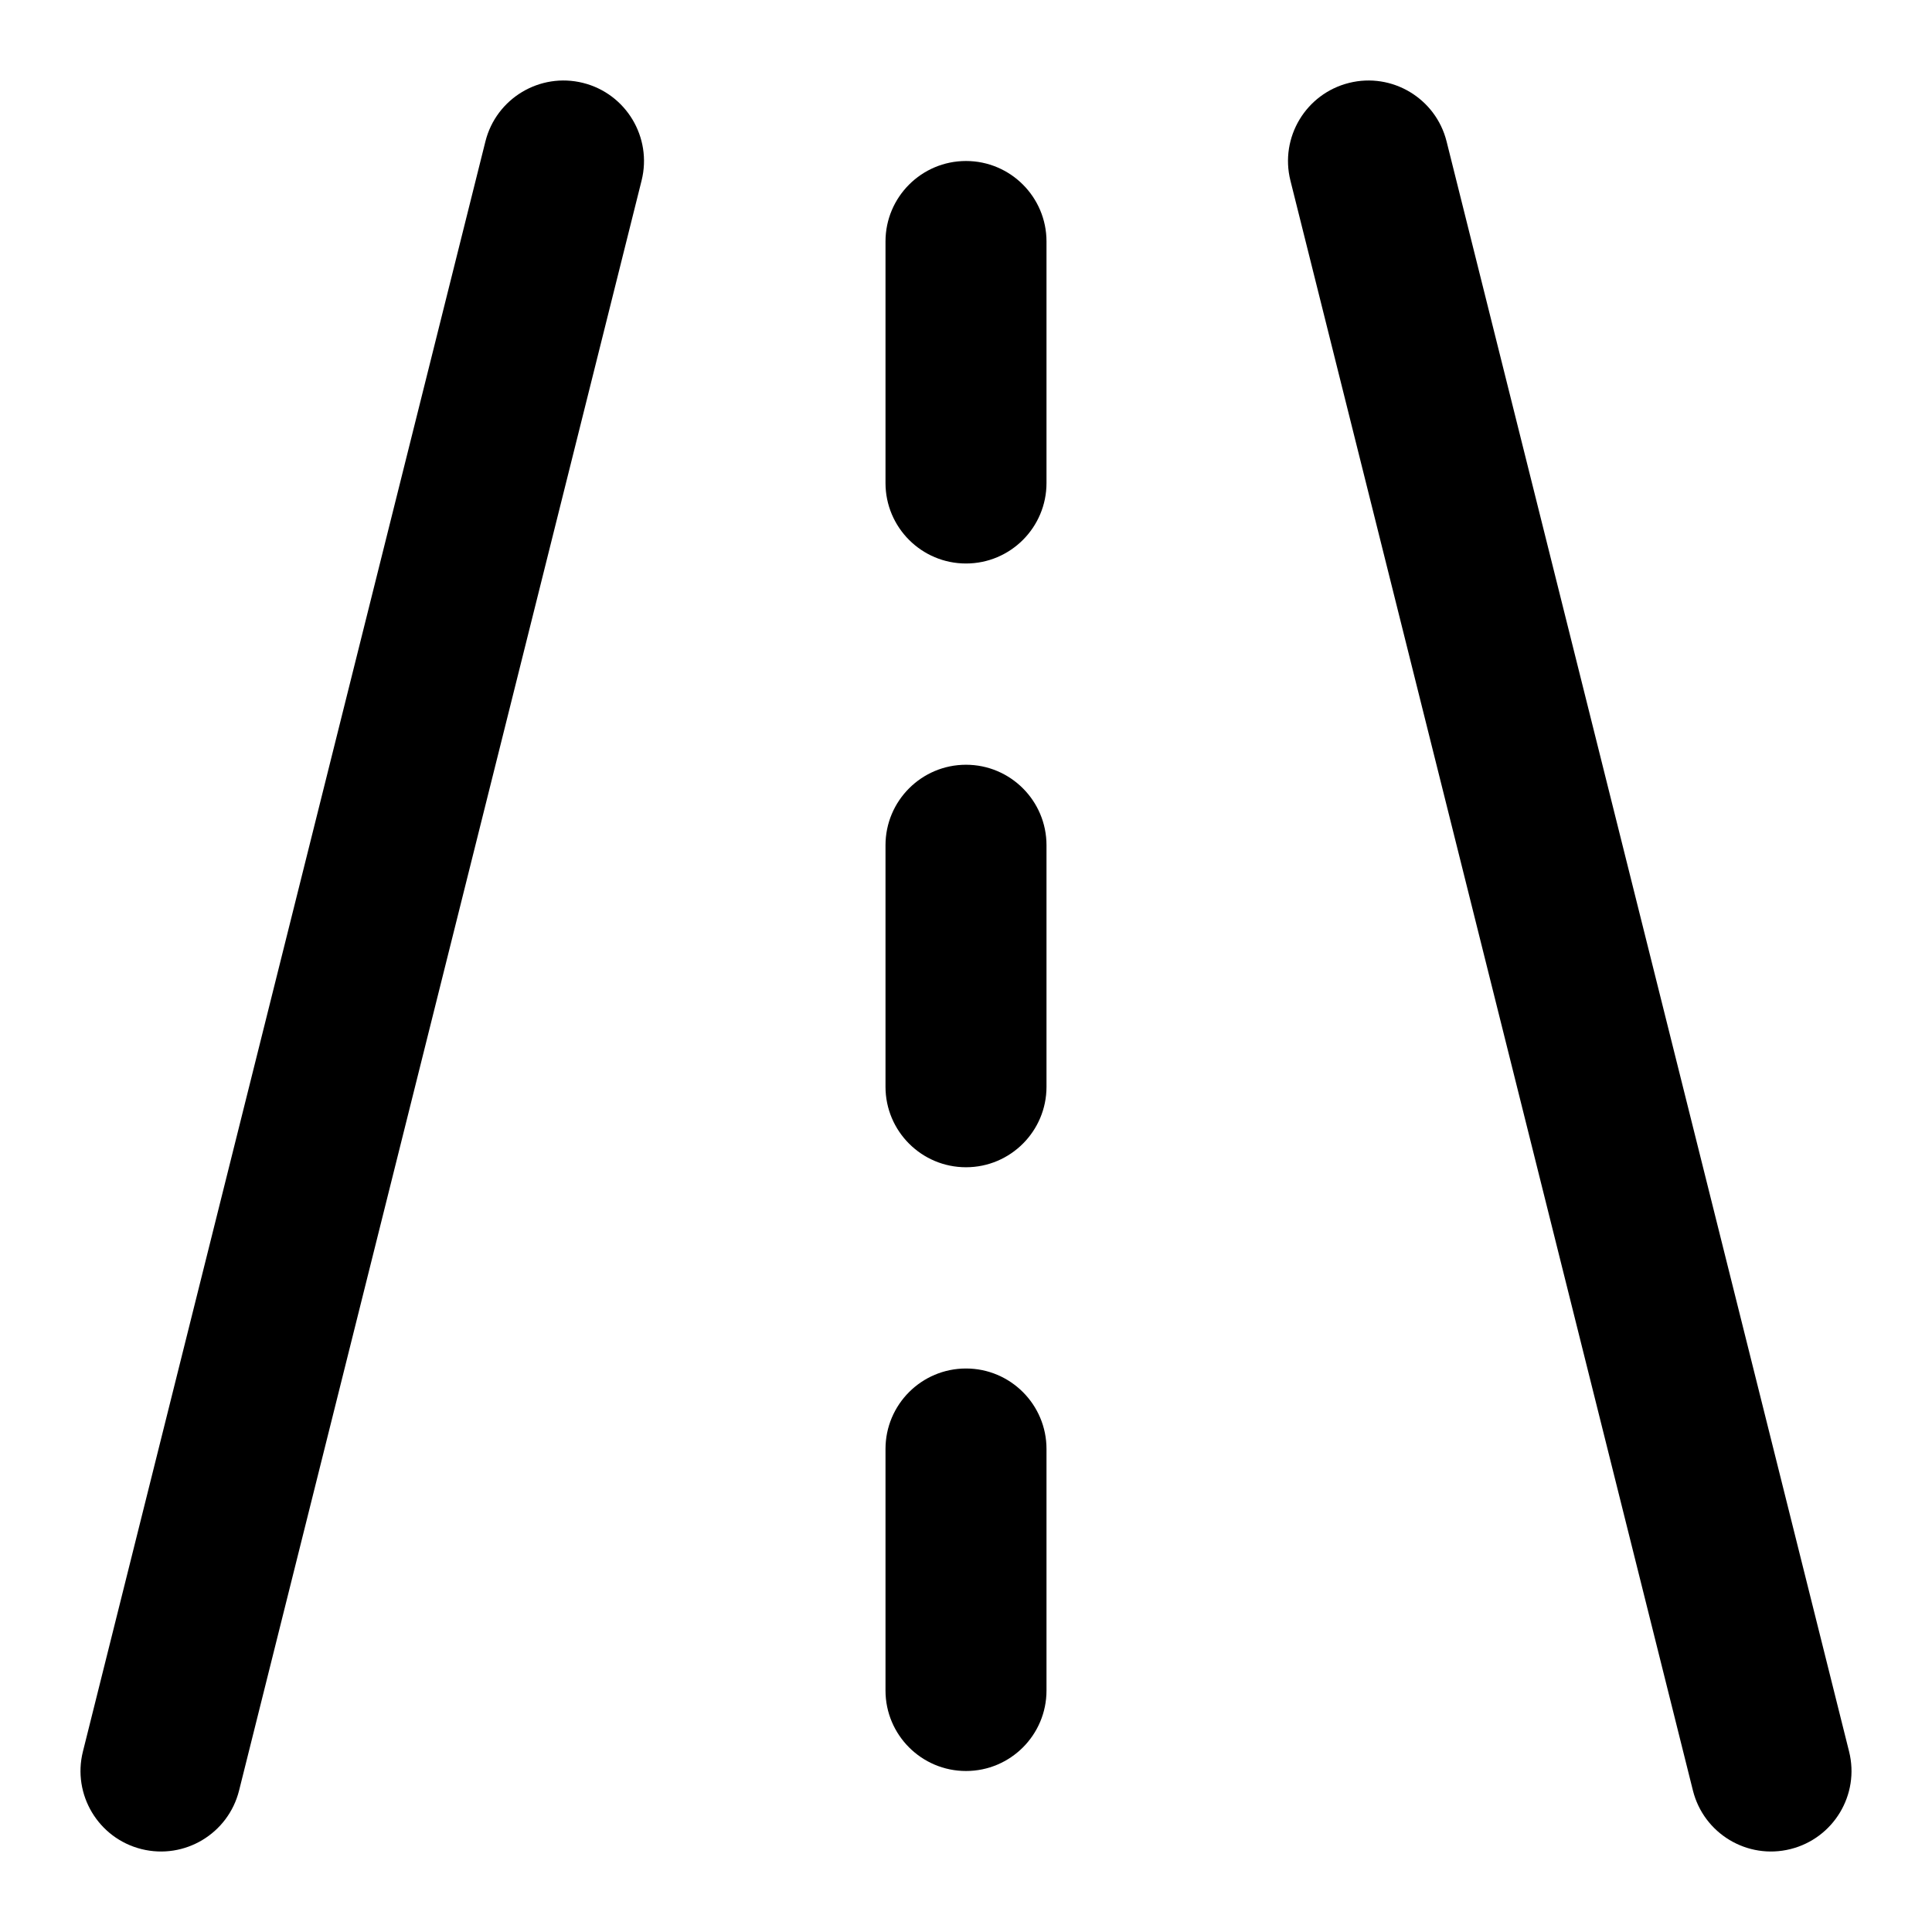<svg width="24" height="24" viewBox="0 0 24 24" fill="none" xmlns="http://www.w3.org/2000/svg">
<path d="M7.97 2.243C8.104 1.707 7.778 1.164 7.243 1.03C6.707 0.896 6.164 1.222 6.03 1.757L1.03 21.758C0.896 22.293 1.222 22.836 1.757 22.97C2.293 23.104 2.836 22.778 2.97 22.242L7.97 2.243Z" fill="black"/>
<path d="M17.97 1.757C17.836 1.222 17.293 0.896 16.758 1.03C16.222 1.164 15.896 1.707 16.03 2.243L21.03 22.242C21.164 22.778 21.707 23.104 22.242 22.97C22.778 22.836 23.104 22.293 22.97 21.758L17.97 1.757Z" fill="black"/>
<path d="M13 3C13 2.448 12.552 2 12 2C11.448 2 11 2.448 11 3V6C11 6.552 11.448 7 12 7C12.552 7 13 6.552 13 6V3Z" fill="black"/>
<path d="M12 9.5C12.552 9.5 13 9.948 13 10.5V13.5C13 14.052 12.552 14.5 12 14.5C11.448 14.5 11 14.052 11 13.5V10.5C11 9.948 11.448 9.5 12 9.5Z" fill="black"/>
<path d="M13 18C13 17.448 12.552 17 12 17C11.448 17 11 17.448 11 18V21C11 21.552 11.448 22 12 22C12.552 22 13 21.552 13 21V18Z" fill="black"/>
</svg>
